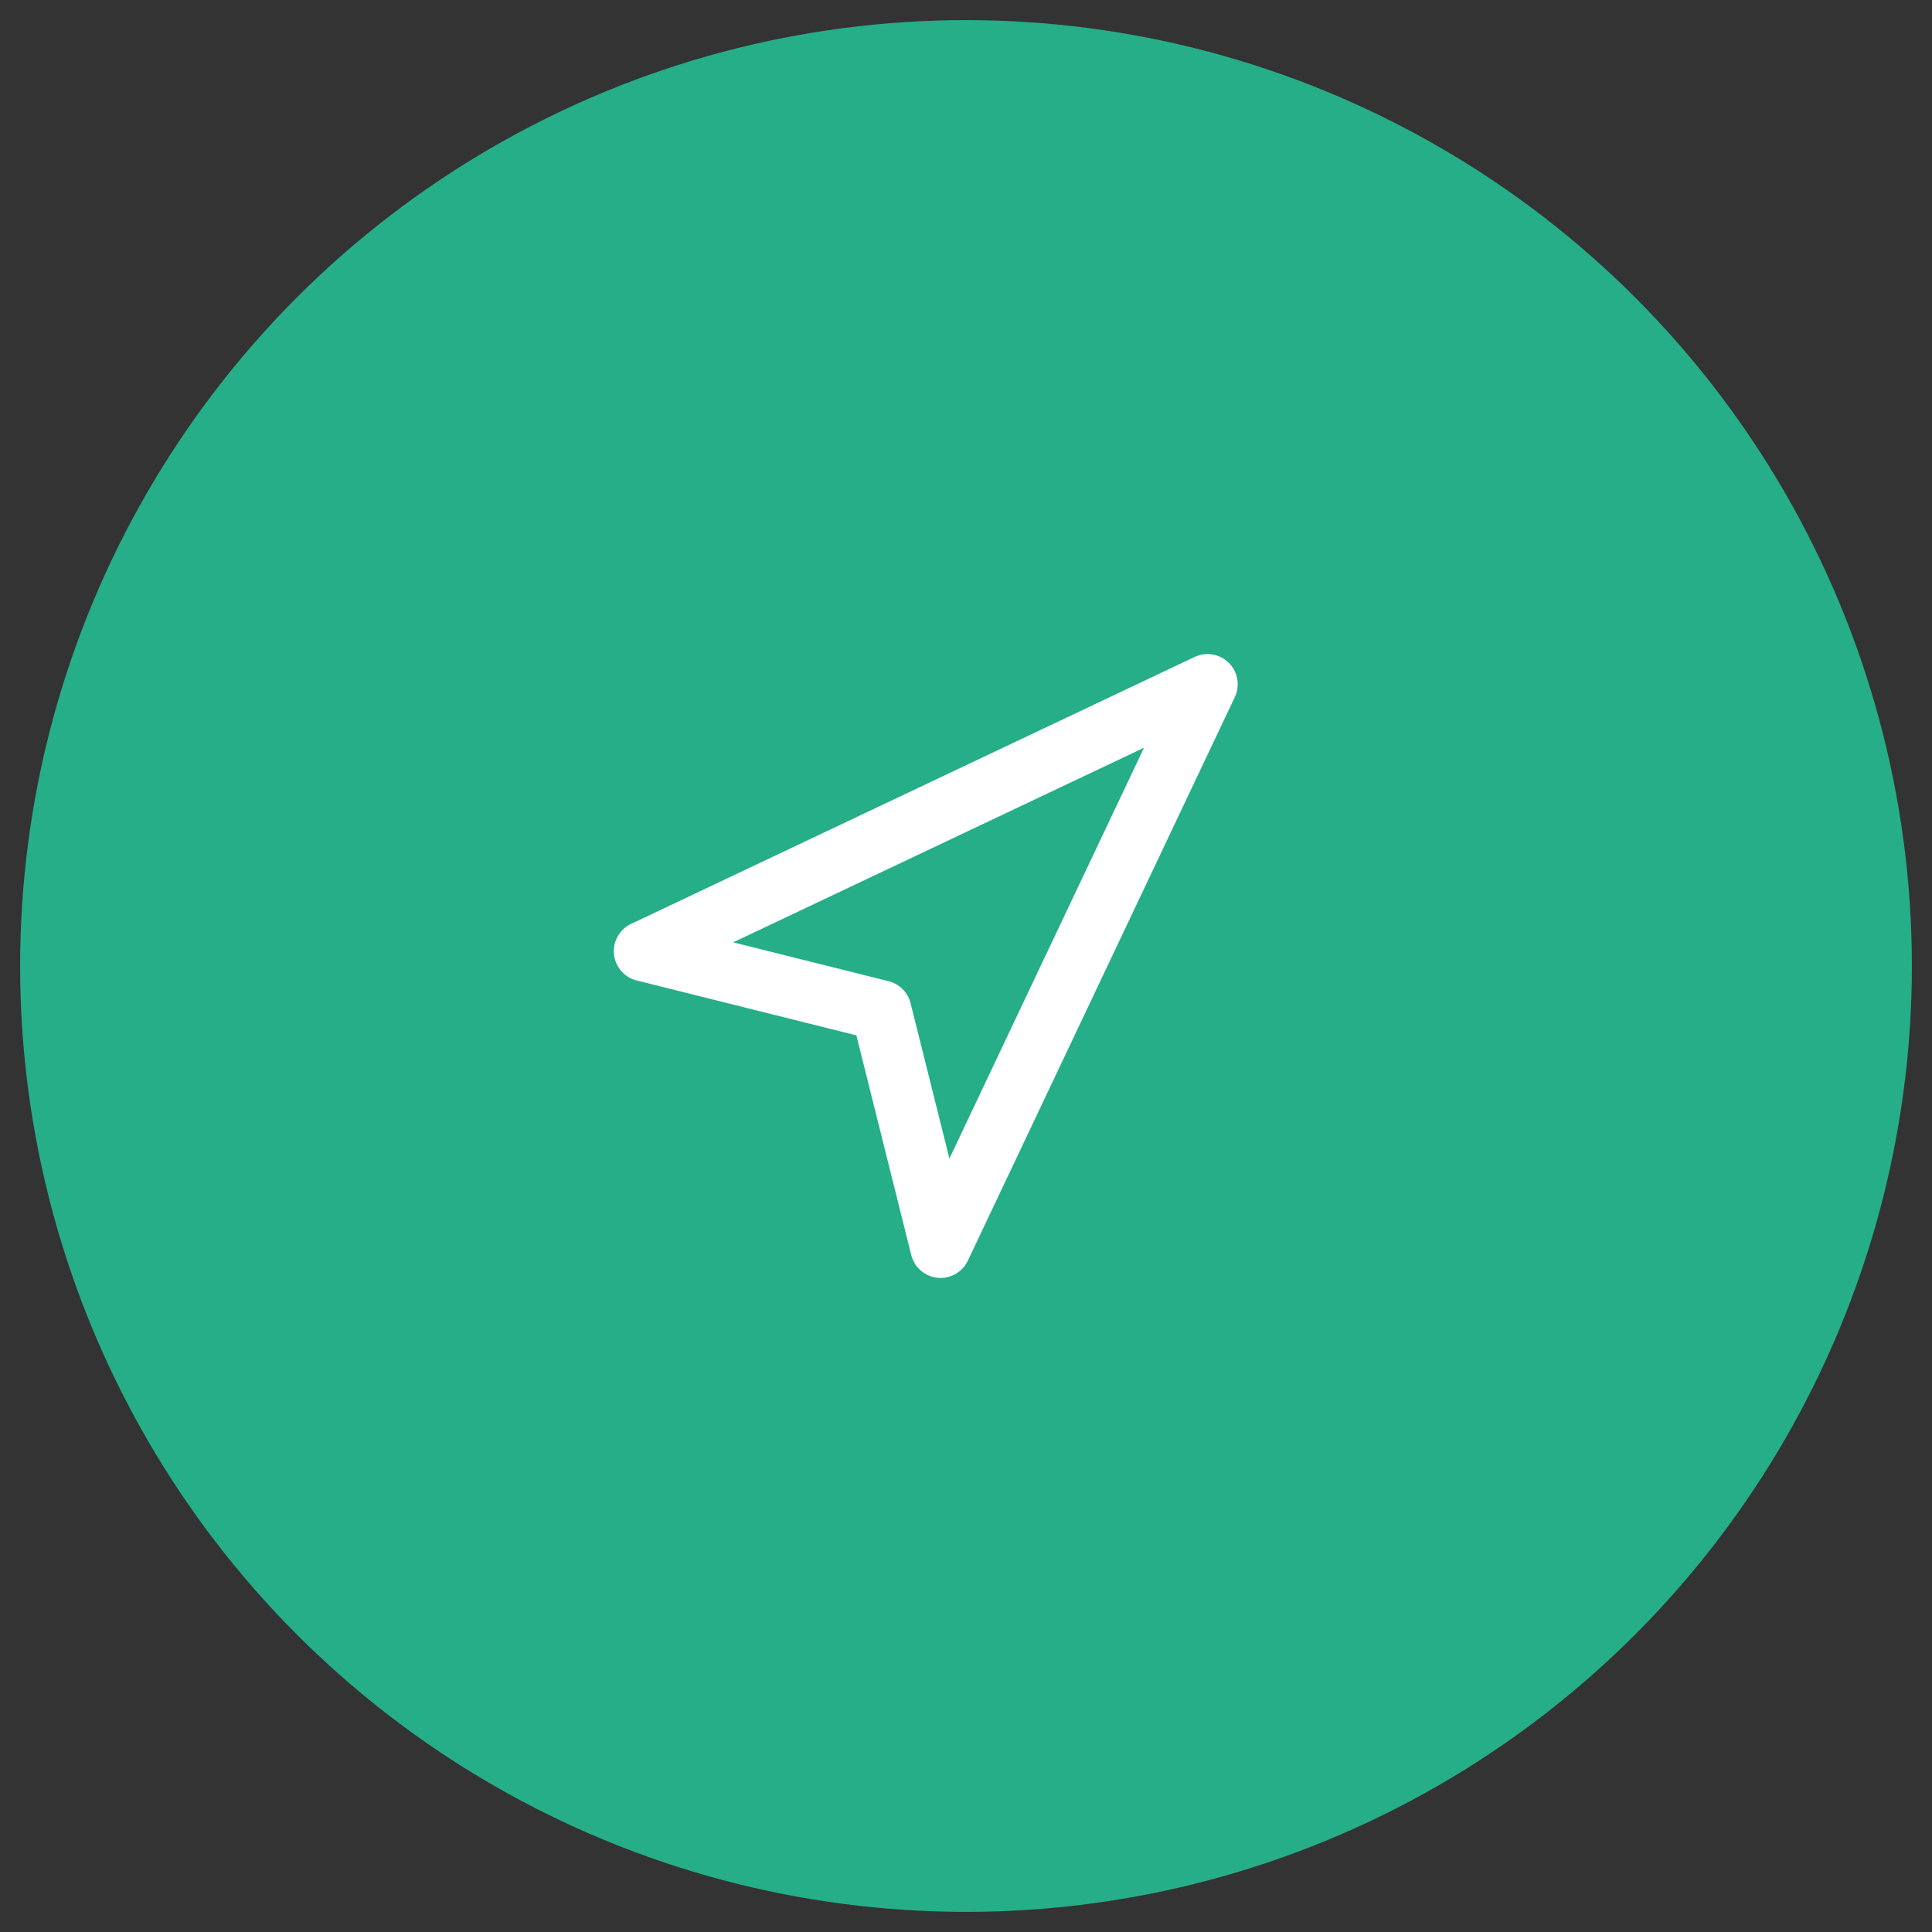 <?xml version="1.0" encoding="UTF-8"?>
<svg width="48px" height="48px" viewBox="0 0 48 48" version="1.1" xmlns="http://www.w3.org/2000/svg" xmlns:xlink="http://www.w3.org/1999/xlink">
    <rect x="0" y="0" width="48" height="48" fill="#333333" stroke="none"/>
    <!-- Generator: Sketch 55.2 (78181) - https://sketchapp.com -->
    <title>Group 12</title>
    <desc>Created with Sketch.</desc>
    <g id="Web-transporteurs" stroke="none" stroke-width="1" fill="none" fill-rule="evenodd">
        <g id="MISSION-EN-COURS-PLAN---accepter-la-mission" transform="translate(-1021, -394)">
            <g id="bloc-confier-mission-a-transporteur" transform="translate(-9, 120)">
                <g id="Group-8" transform="translate(0, 96)">
                    <g id="Group-10" transform="translate(1031, 179)">
                        <g id="Group-12">
                            <circle id="Oval-5" stroke="#25AE88" fill="#25AE88" cx="23" cy="23" r="23"></circle>
                            <polygon id="Shape" stroke="#FFFFFF" stroke-width="1.5" stroke-linecap="round" stroke-linejoin="round" points="29 16 22.368 30 20.895 24.105 15 22.632"></polygon>
                        </g>
                    </g>
                </g>
            </g>
        </g>
    </g>
</svg>